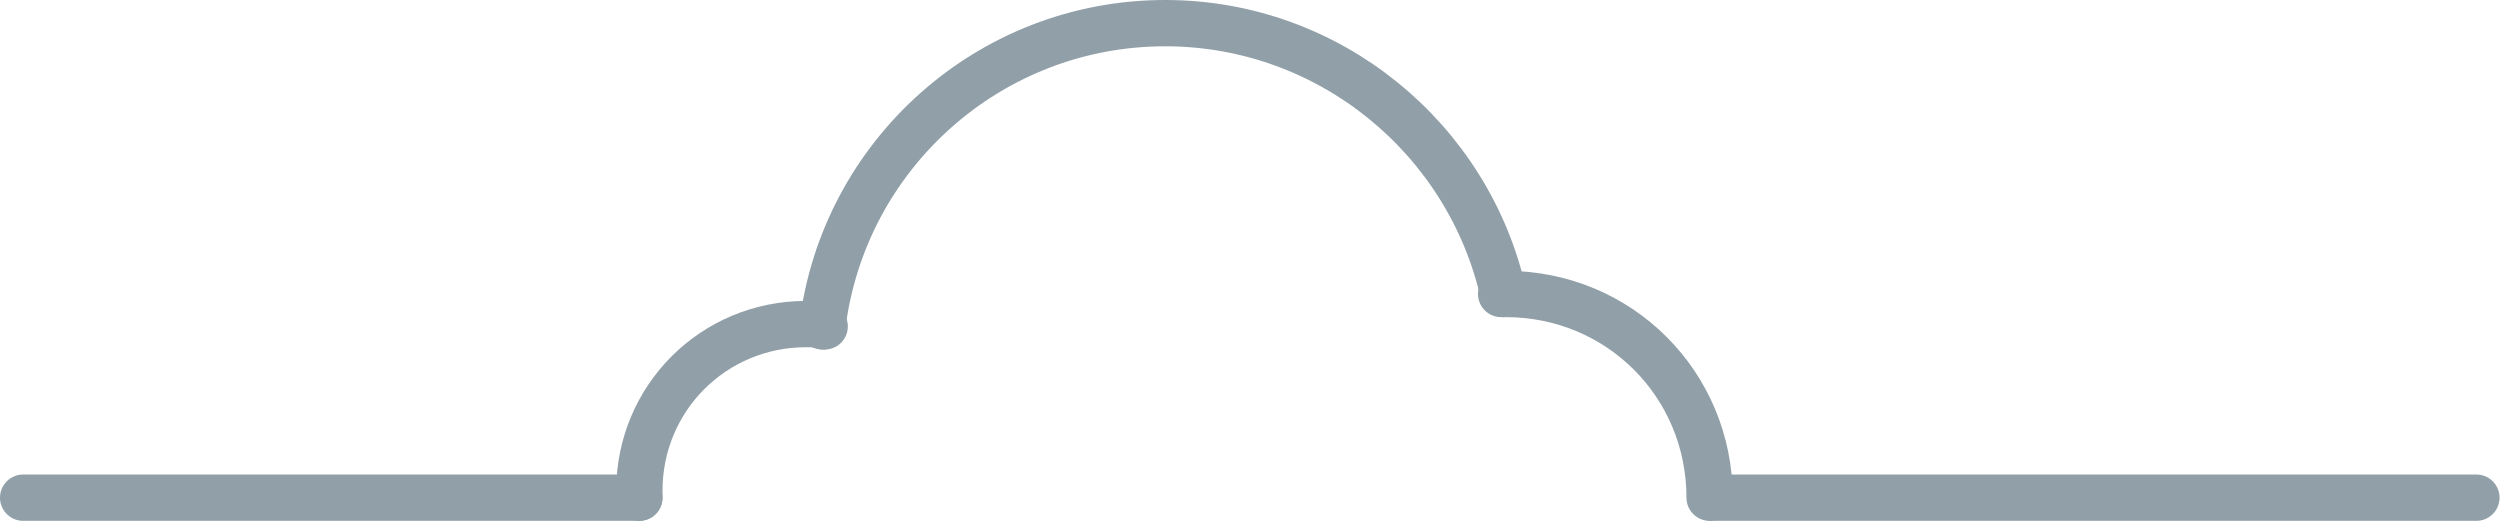 <svg width="216" height="45" viewBox="0 0 216 45" fill="none" xmlns="http://www.w3.org/2000/svg">
<path d="M55.24 43C55.24 42.8 55.24 42.6 55.24 42.4C55.24 34.4 61.645 28 69.651 28C70.252 28 70.652 28 71.252 28.2" stroke="#909FA8" stroke-width="4" stroke-miterlimit="10" stroke-linecap="round" stroke-linejoin="round"/>
<path d="M129.697 25.4C129.897 25.4 129.897 25.4 130.097 25.4C139.905 25.4 147.711 33.2 147.711 43" stroke="#909FA8" stroke-width="4" stroke-miterlimit="10" stroke-linecap="round" stroke-linejoin="round"/>
<path d="M55.24 42.999H2" stroke="#909FA8" stroke-width="4" stroke-miterlimit="10" stroke-linecap="round" stroke-linejoin="round"/>
<path d="M213.961 42.999H147.911" stroke="#909FA8" stroke-width="4" stroke-miterlimit="10" stroke-linecap="round" stroke-linejoin="round"/>
<path d="M71.052 28.2C72.853 13.4 85.463 2 100.674 2C114.885 2 126.894 12 129.897 25.4" stroke="#909FA8" stroke-width="4" stroke-miterlimit="10" stroke-linecap="round" stroke-linejoin="round"/>
</svg>
